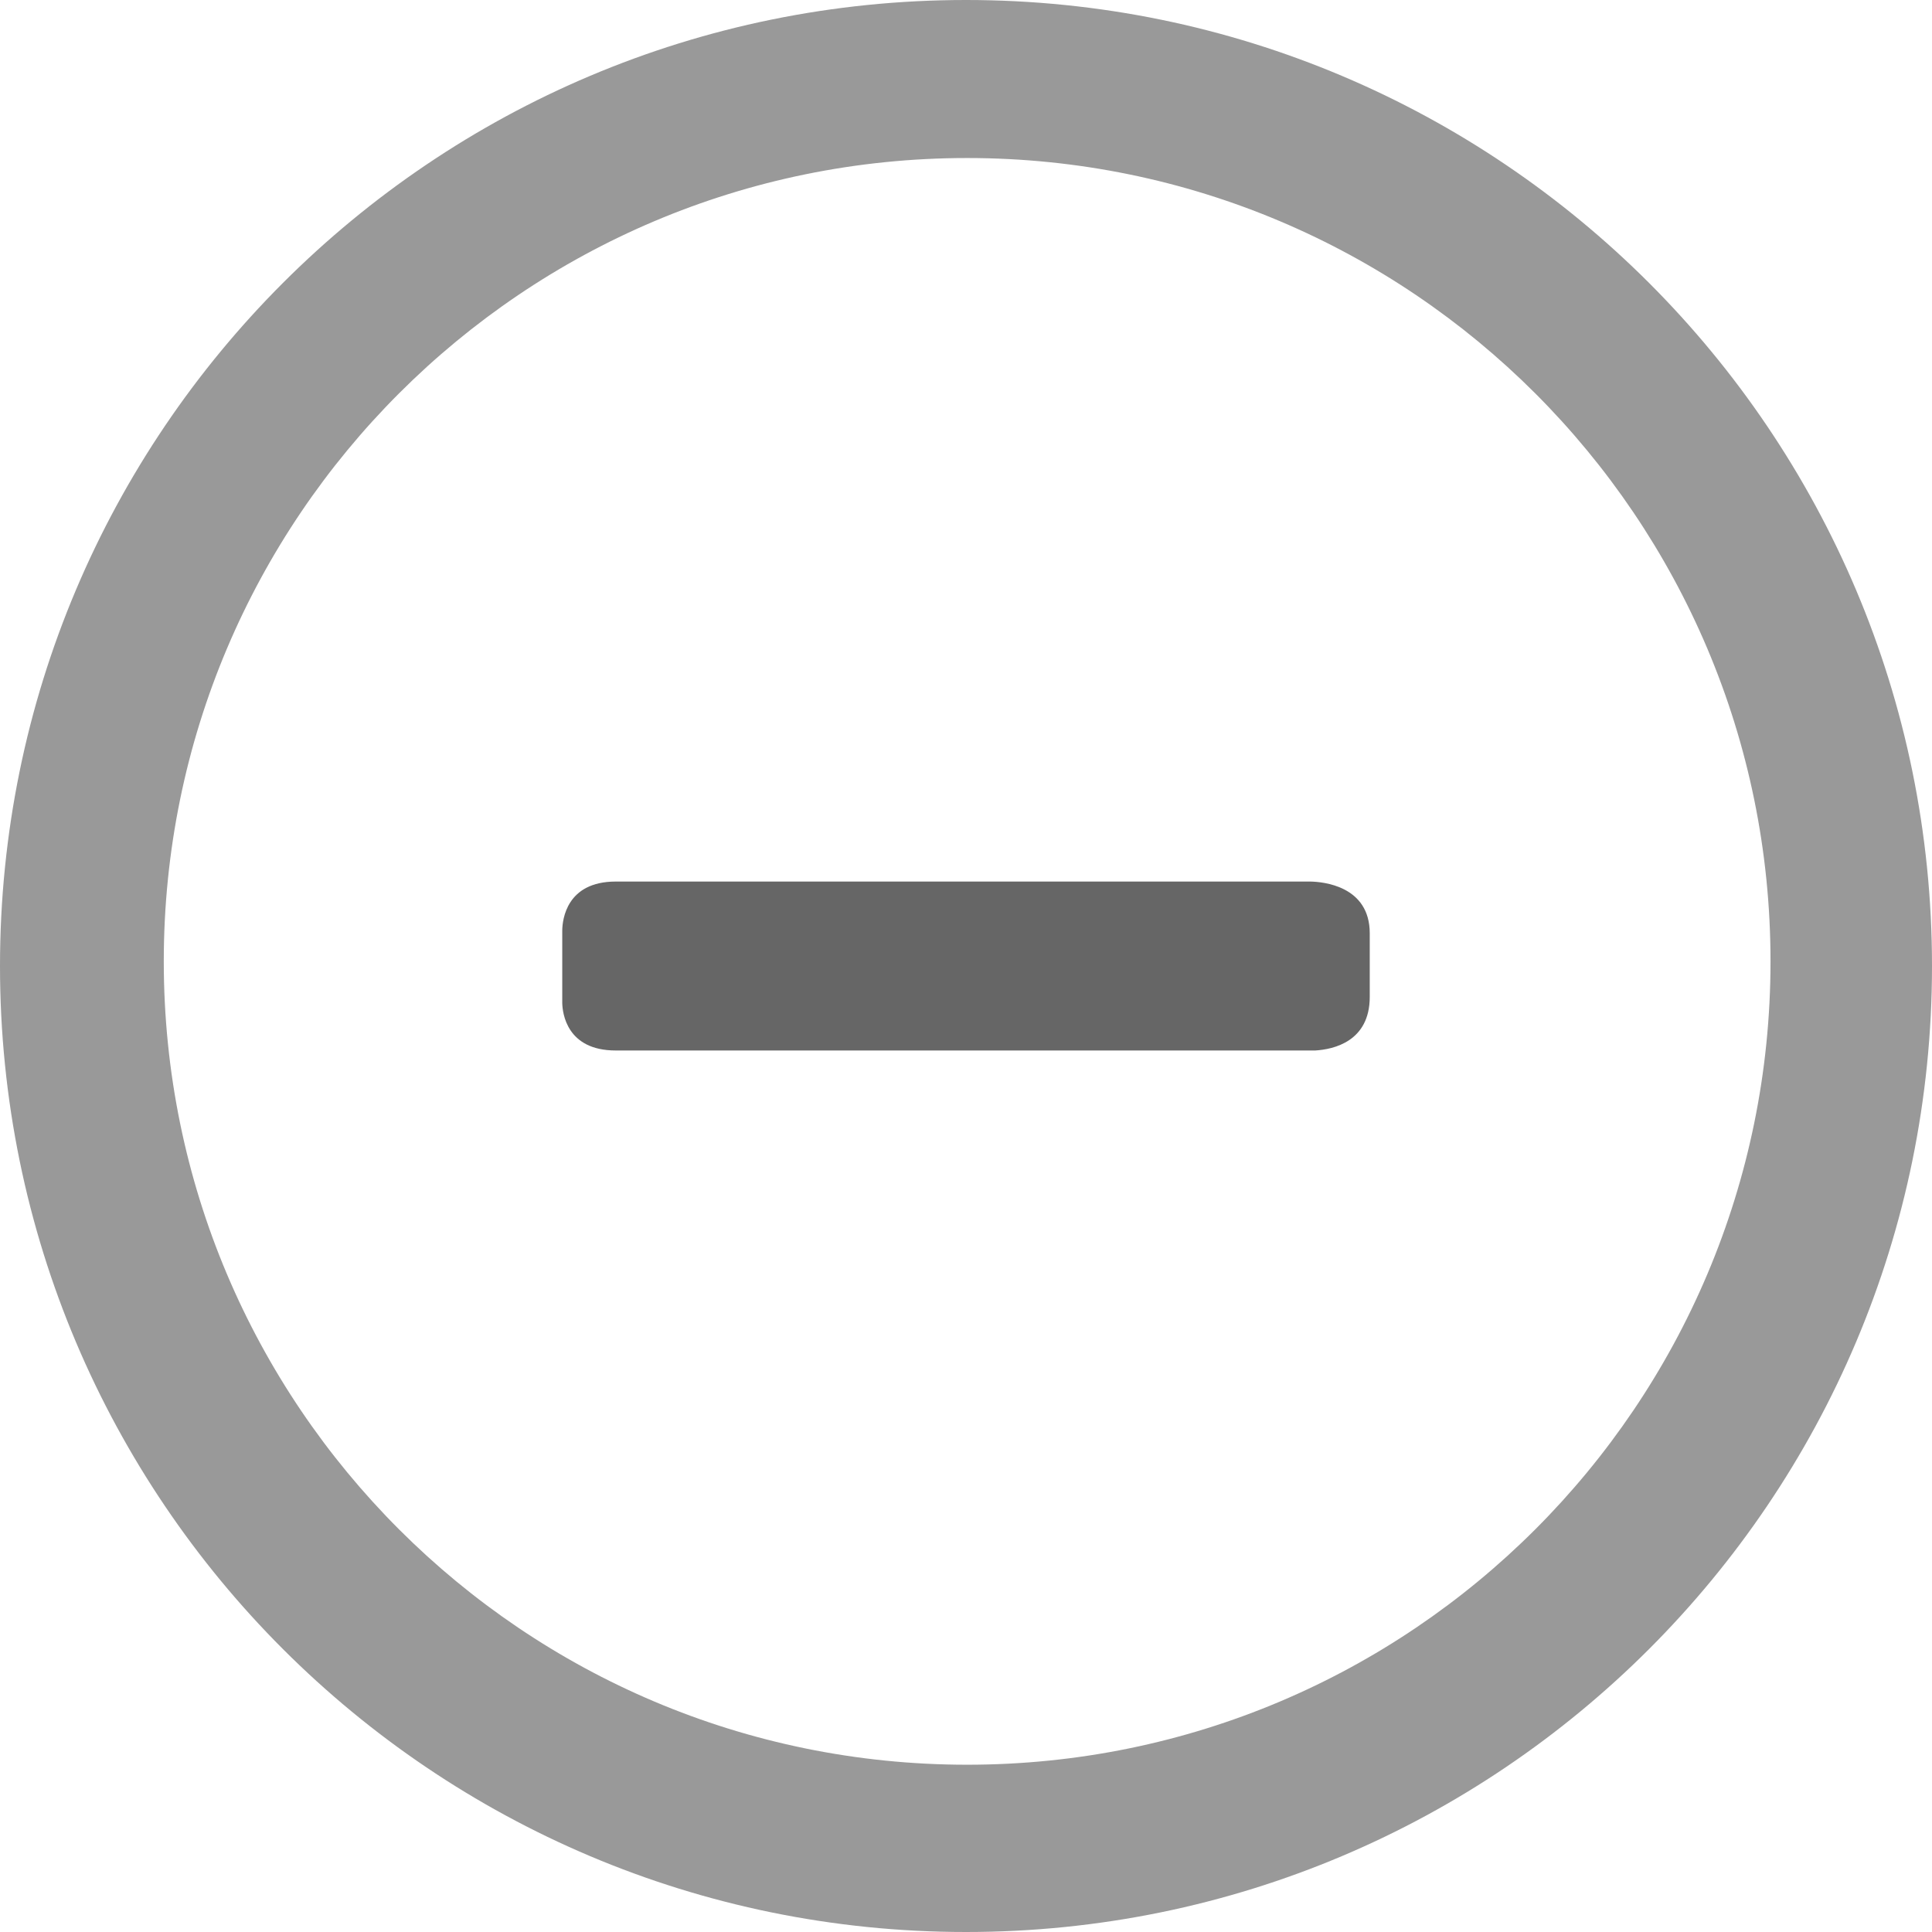 <svg enable-background='new 0 0 48 48' height='48px' version='1.1' viewBox='0 0 48 48' width='48px' xml:space='preserve' xmlns='http://www.w3.org/2000/svg'><g><path d='M24,0C10.745,0,0,10.745,0,24s10.745,24,24,24s24-10.745,24-24S37.255,0,24,0z M24.028,43.844 c-11.022,0-19.959-8.936-19.959-19.959c0-11.023,8.937-19.959,19.959-19.959c11.023,0,19.96,8.936,19.96,19.959 C43.988,34.908,35.052,43.844,24.028,43.844z' fill='#999999'/><path d='M32.677,26.099c0.454-0.027,1.354-0.223,1.354-1.333v-1.578c0-1.181-1.166-1.28-1.472-1.286H15.297 c-1.22,0-1.323,0.941-1.328,1.21v1.809c0.006,0.247,0.108,1.178,1.328,1.178H32.677z' fill='#666666'/></g></svg>